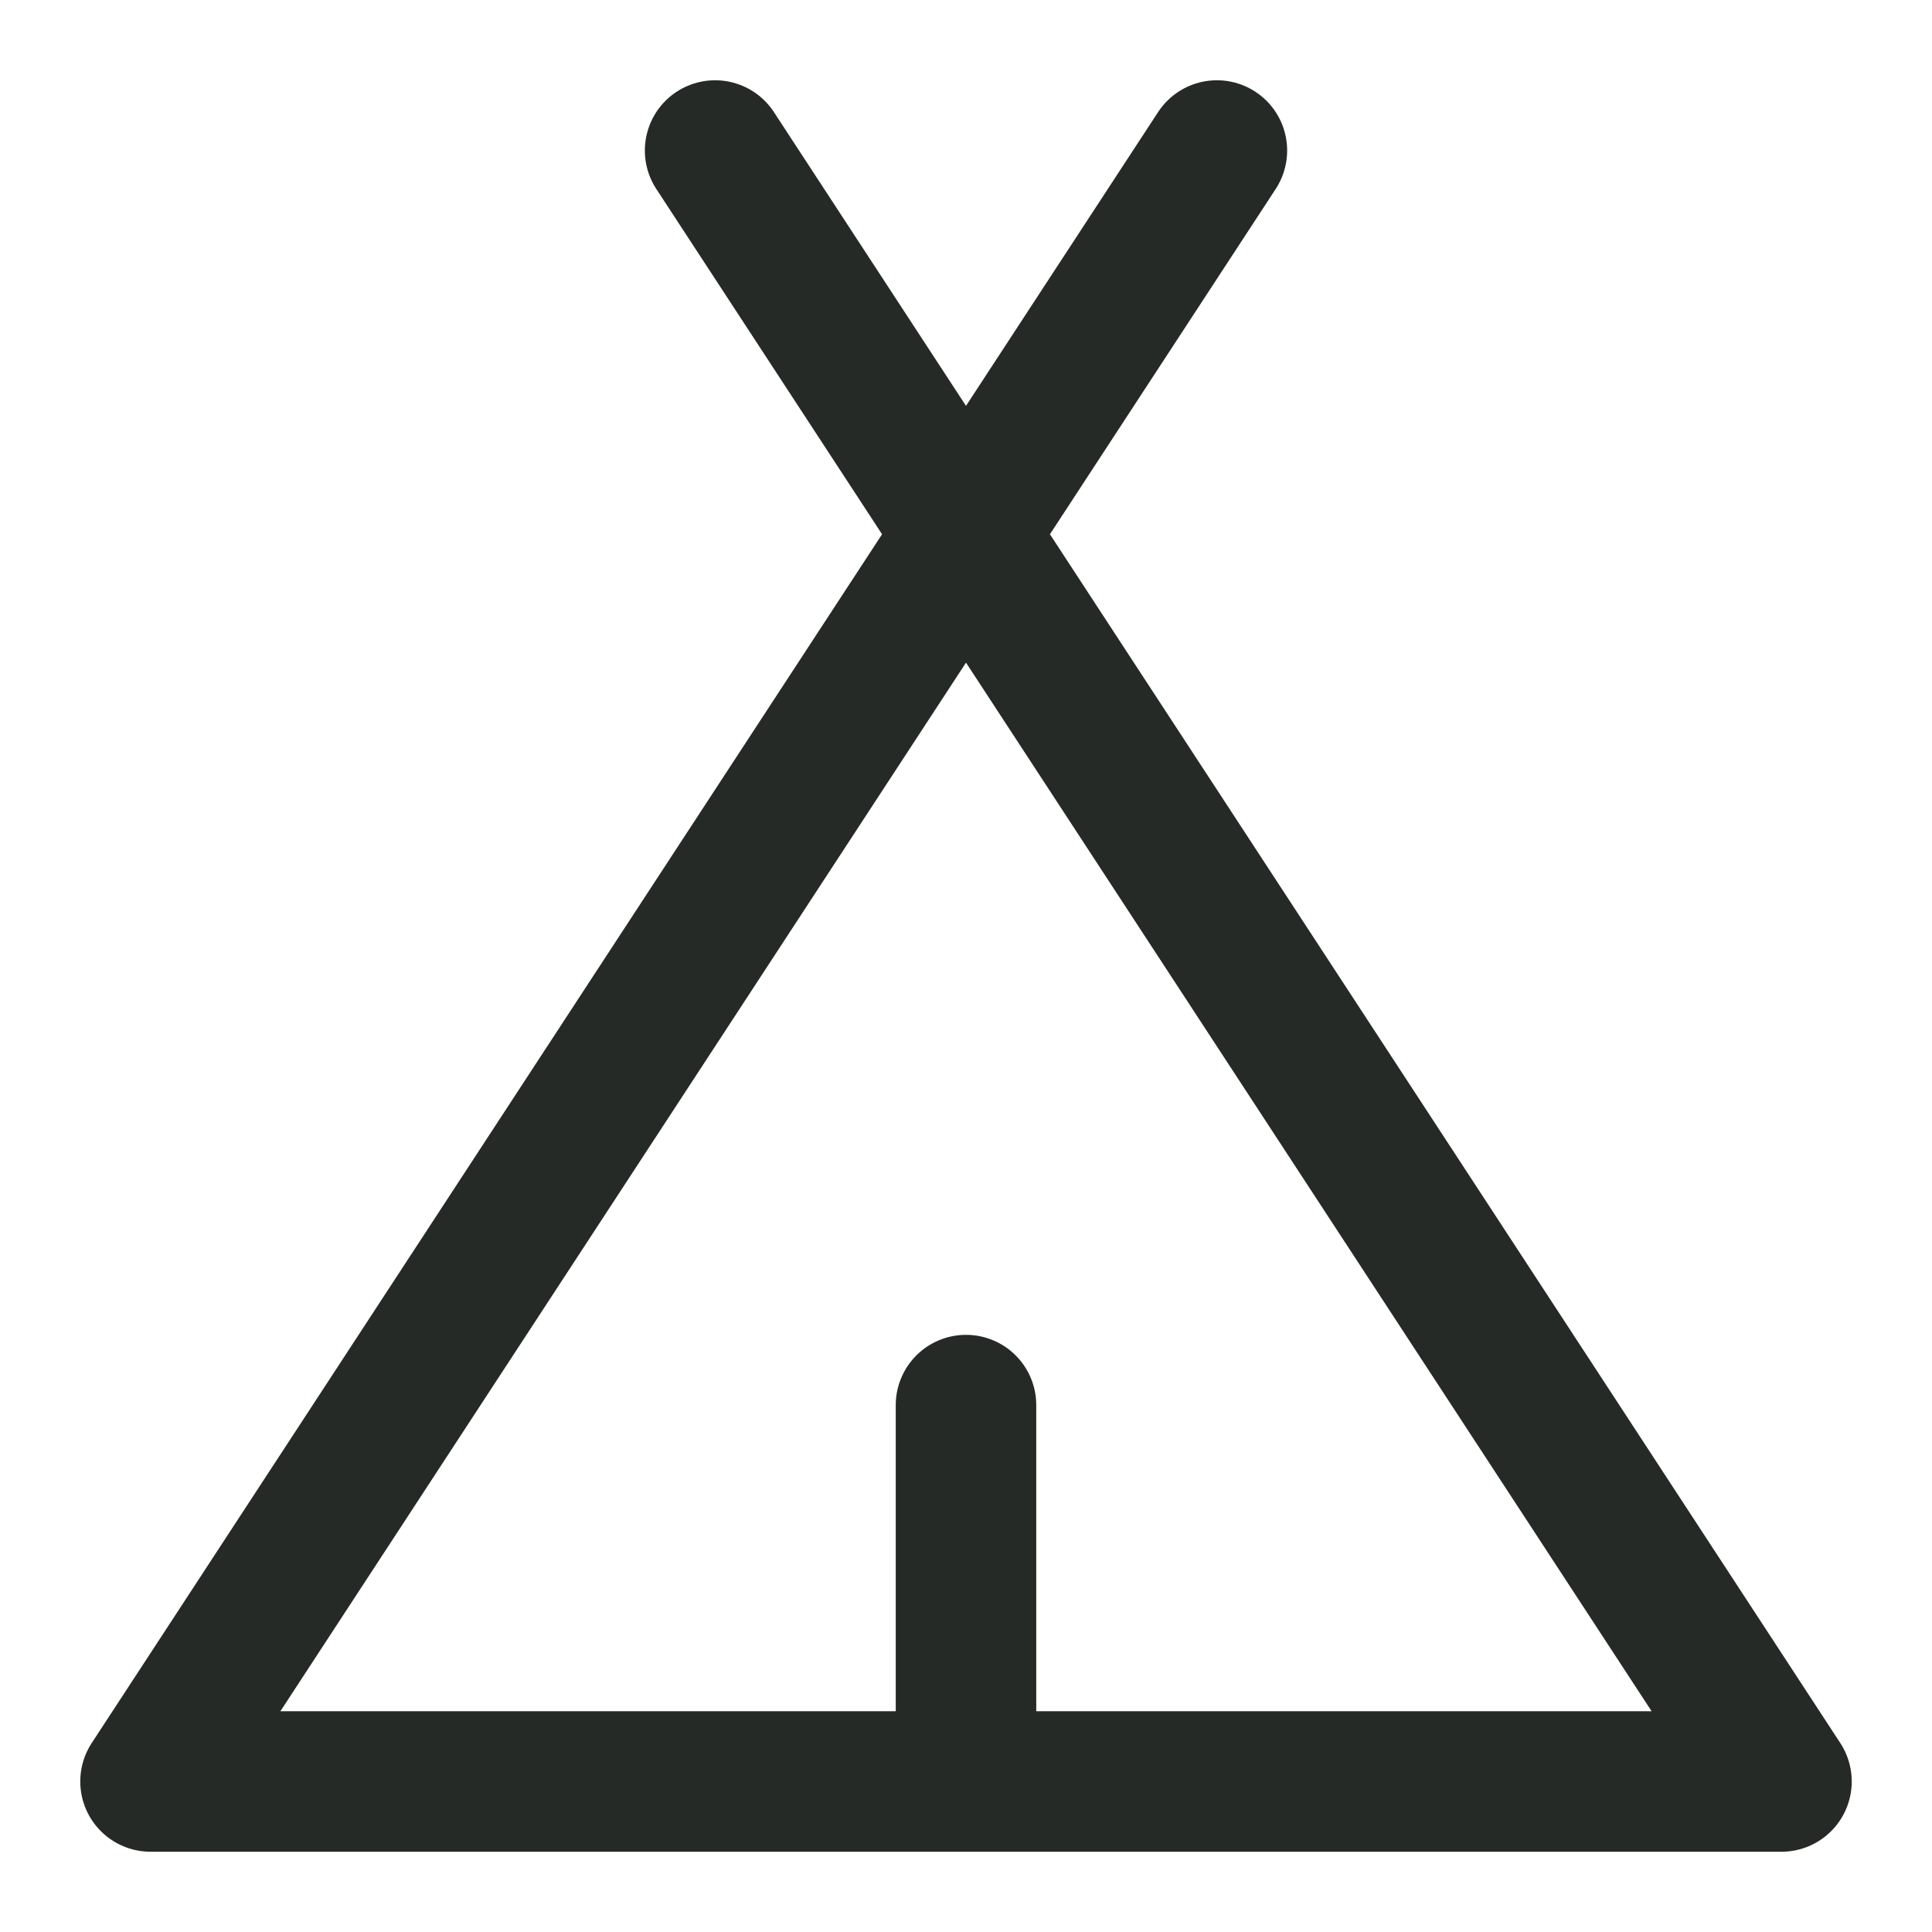 <svg width="22" height="22" viewBox="0 0 22 22" fill="none" xmlns="http://www.w3.org/2000/svg">
<path d="M11 16V20.286M13.857 1.714L1.714 20.286H20.286L8.143 1.714" stroke="#252A27" stroke-width="1.6" stroke-linecap="round" stroke-linejoin="round"/>
</svg>

